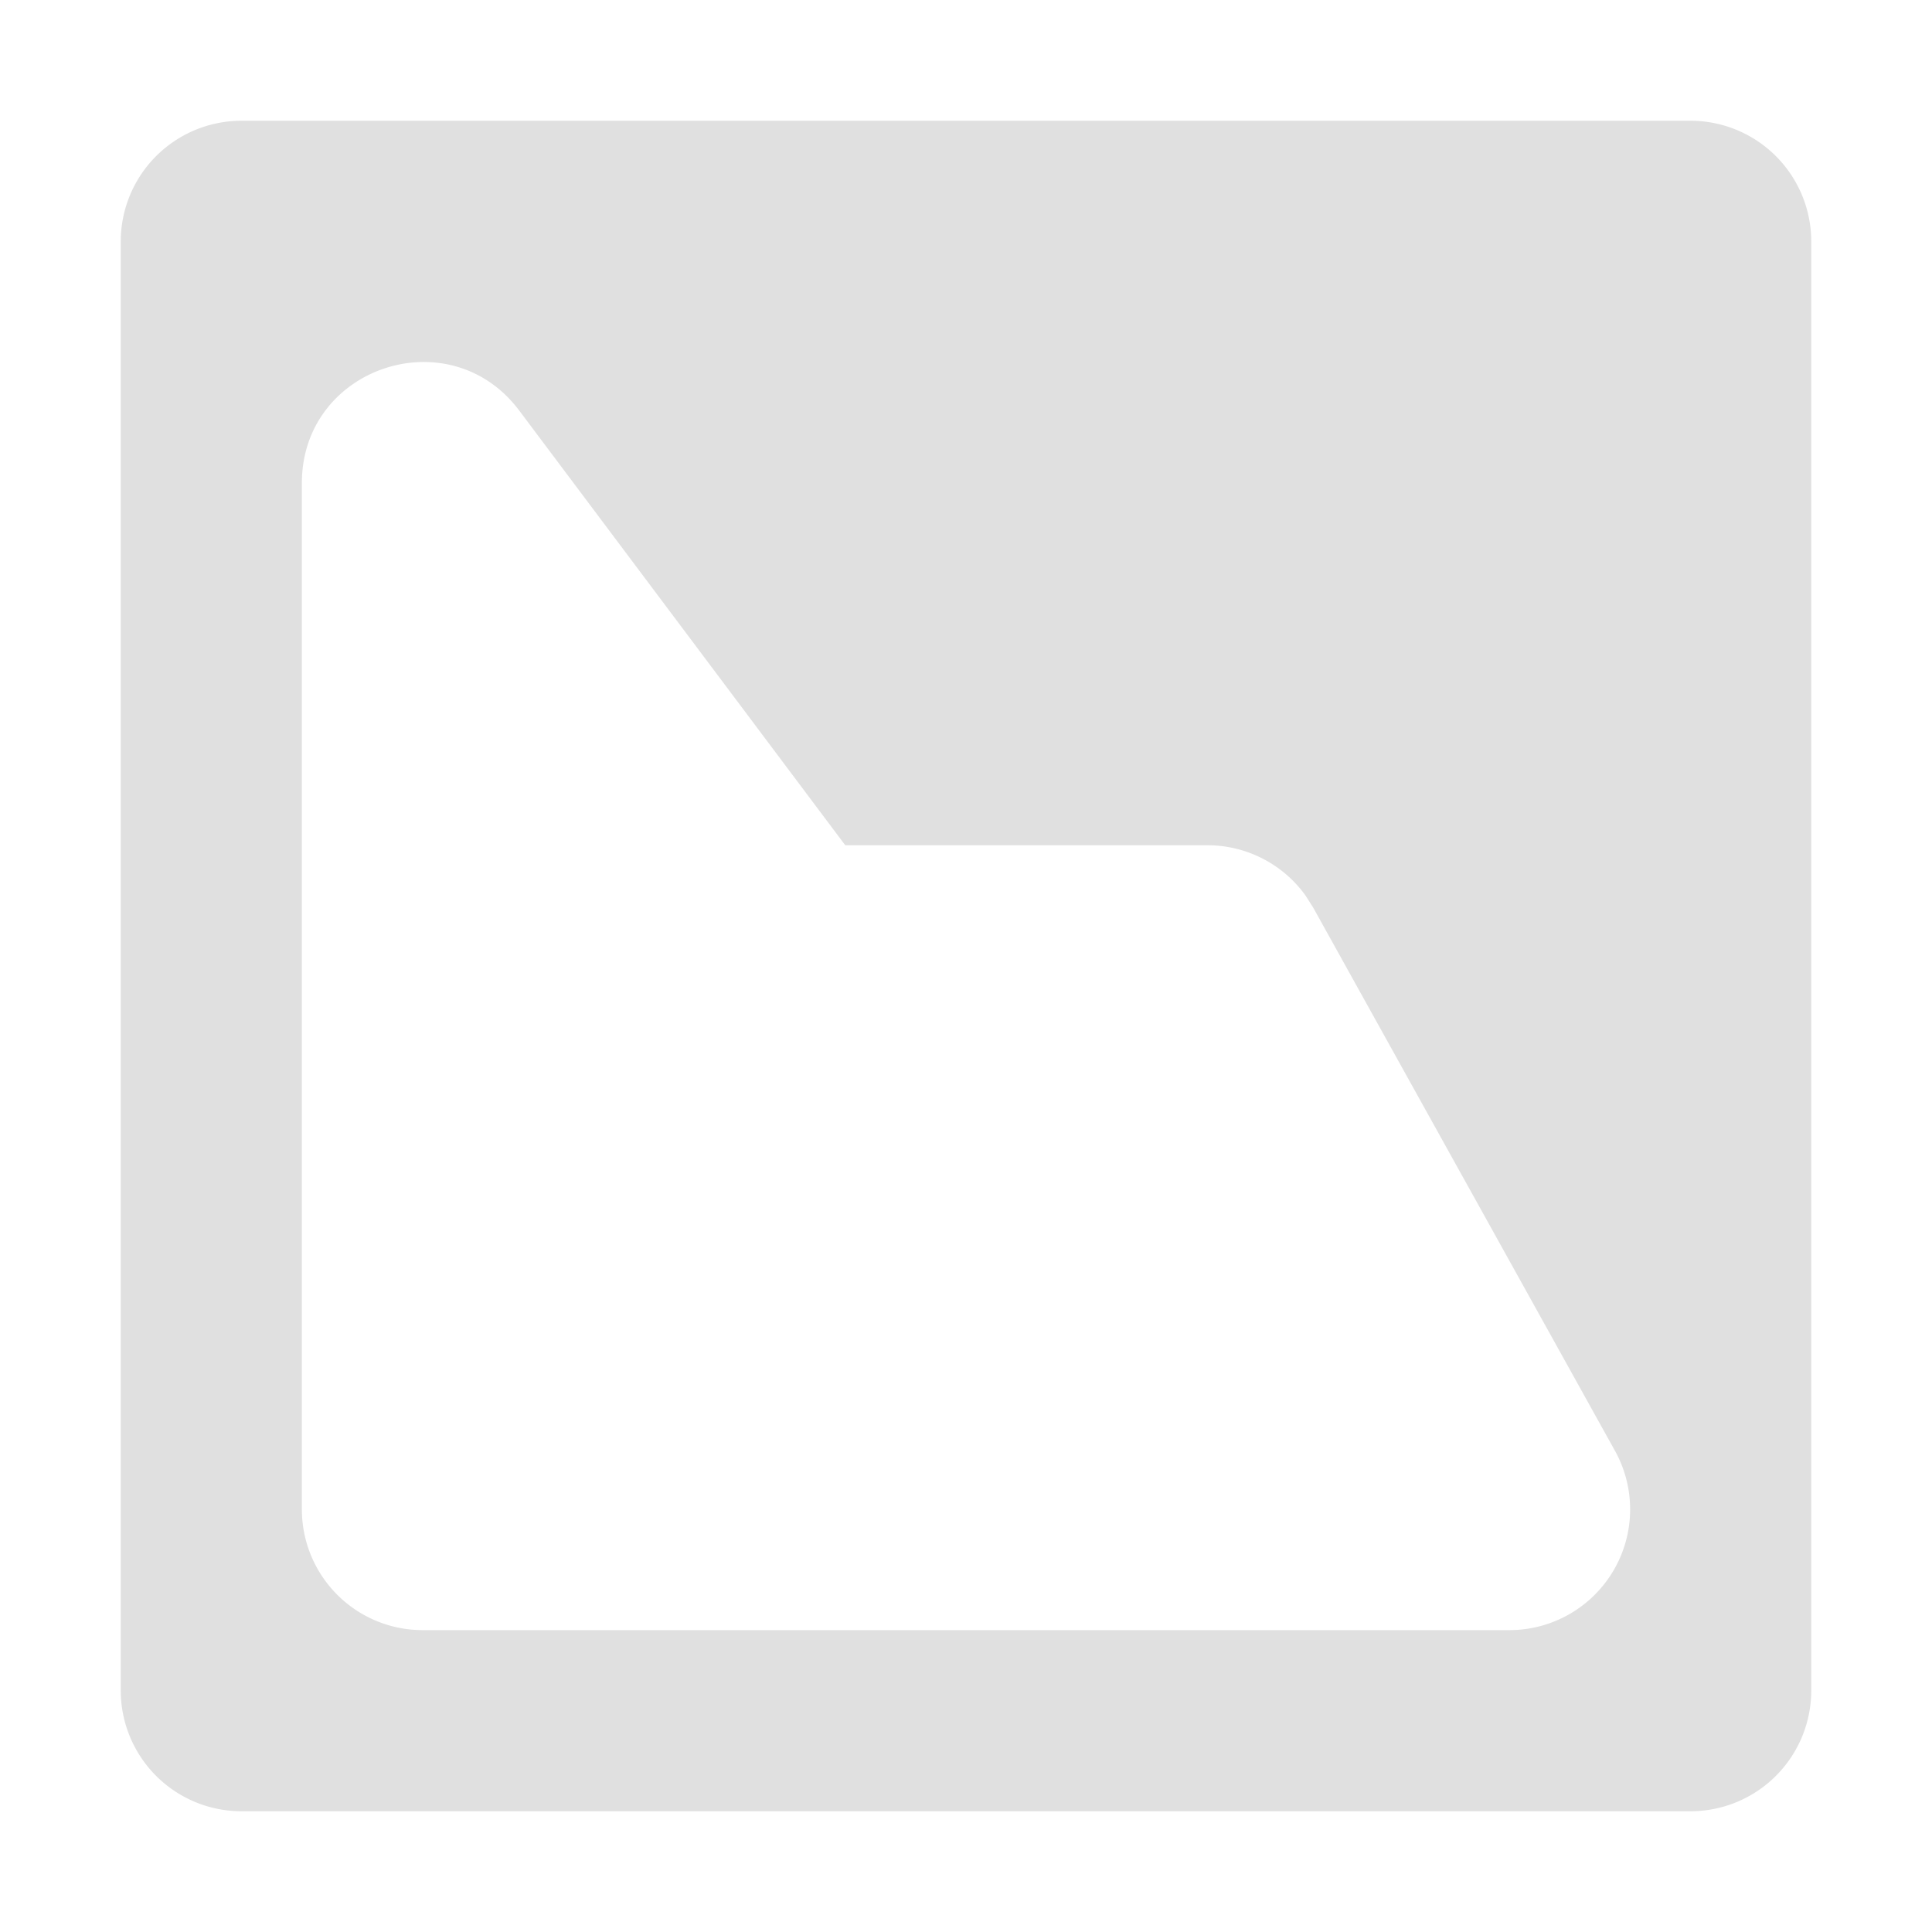 <svg xmlns="http://www.w3.org/2000/svg" width="16" height="16"><path fill="#E0E0E0" fill-rule="evenodd" d="M14 1a1 1 0 0 1 1 1v12a1 1 0 0 1-1 1H2a1 1 0 0 1-1-1V2a1 1 0 0 1 1-1zM4.3 3.4c-.577-.769-1.8-.361-1.8.6v8.5a1 1 0 0 0 1 1h9a1 1 0 0 0 .874-1.486l-2.5-4.5-.064-.1A1 1 0 0 0 10 7H7Z"/></svg>